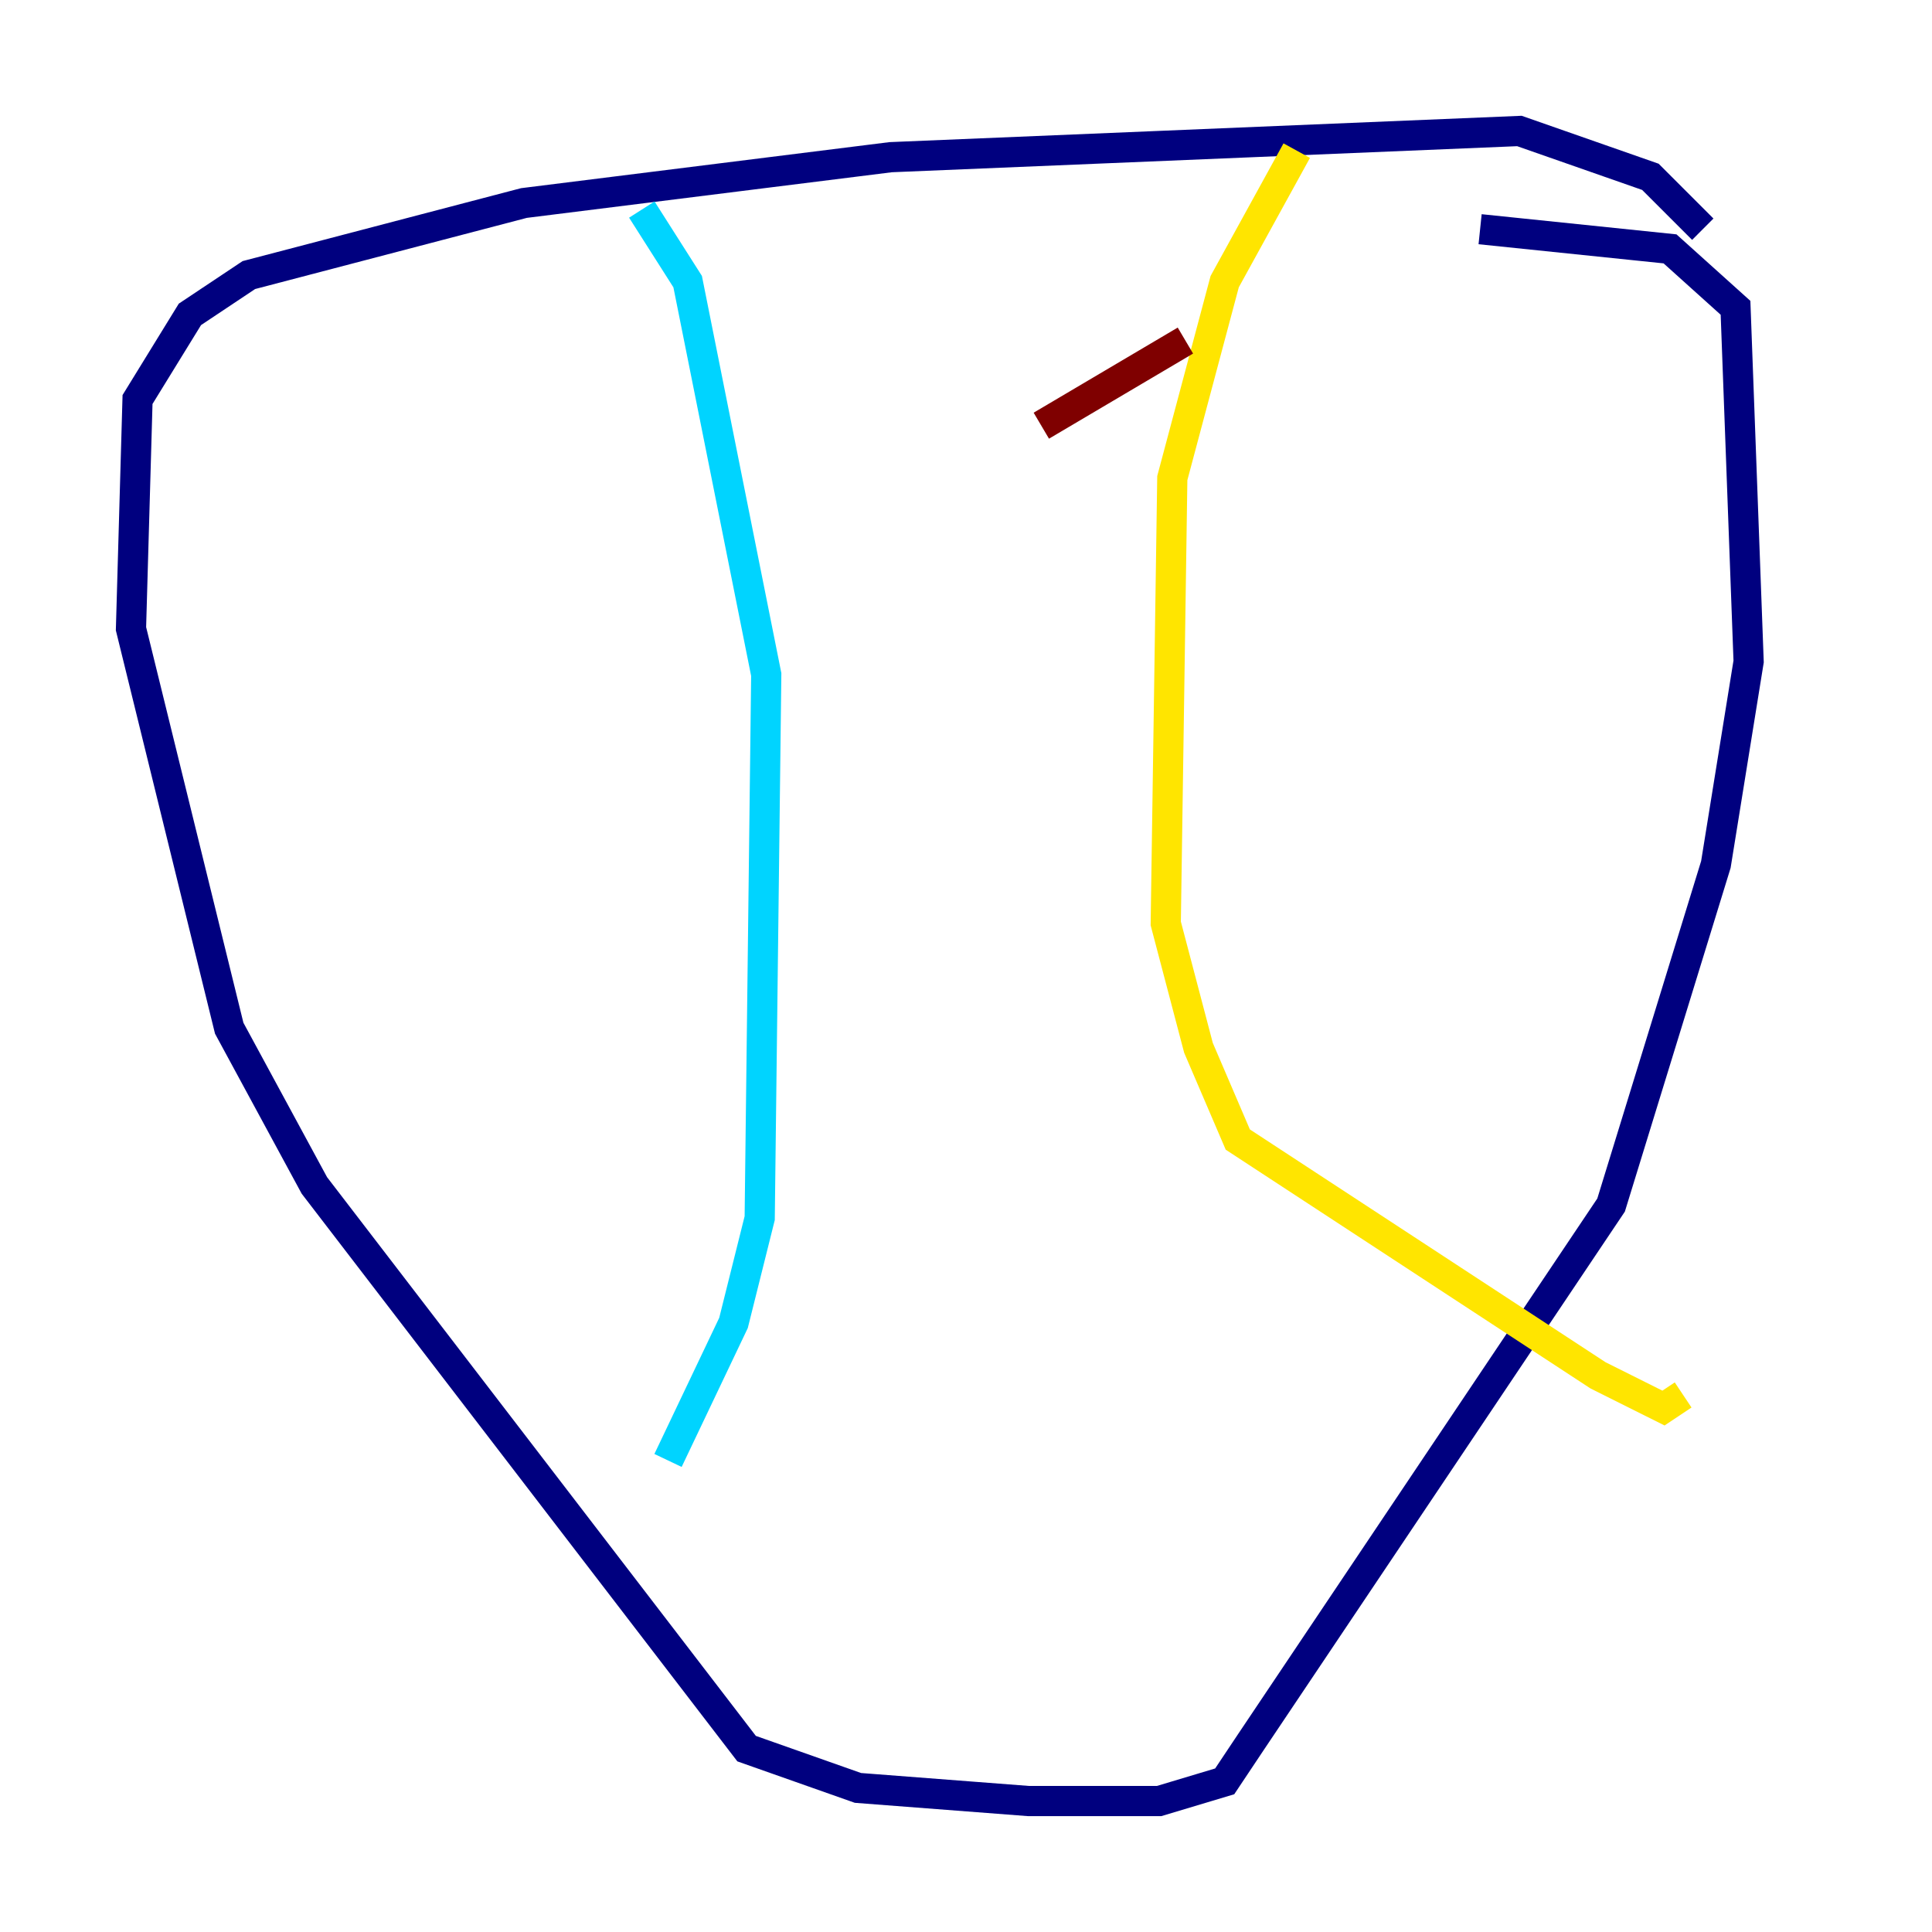 <?xml version="1.0" encoding="utf-8" ?>
<svg baseProfile="tiny" height="128" version="1.2" viewBox="0,0,128,128" width="128" xmlns="http://www.w3.org/2000/svg" xmlns:ev="http://www.w3.org/2001/xml-events" xmlns:xlink="http://www.w3.org/1999/xlink"><defs /><polyline fill="none" points="112.814,15.186 109.342,11.715 100.664,8.678 59.01,10.414 34.712,13.451 16.488,18.224 12.583,20.827 9.112,26.468 8.678,41.654 15.186,68.122 20.827,78.536 49.464,115.851 56.841,118.454 68.122,119.322 76.8,119.322 81.139,118.02 82.875,115.417 106.739,79.837 113.681,57.275 115.851,43.824 114.983,20.393 110.644,16.488 98.061,15.186" stroke="#00007f" stroke-width="2" /><polyline fill="none" points="42.522,13.885 45.559,18.658 50.766,44.691 50.332,80.705 48.597,87.647 44.258,96.759" stroke="#00d4ff" stroke-width="2" /><polyline fill="none" points="85.912,9.98 81.139,18.658 77.668,31.675 77.234,61.18 79.403,69.424 82.007,75.498 105.871,91.119 110.21,93.288 111.512,92.42" stroke="#ffe500" stroke-width="2" /><polyline fill="none" points="68.99,28.203 78.536,22.563" stroke="#7f0000" stroke-width="2" /></svg>